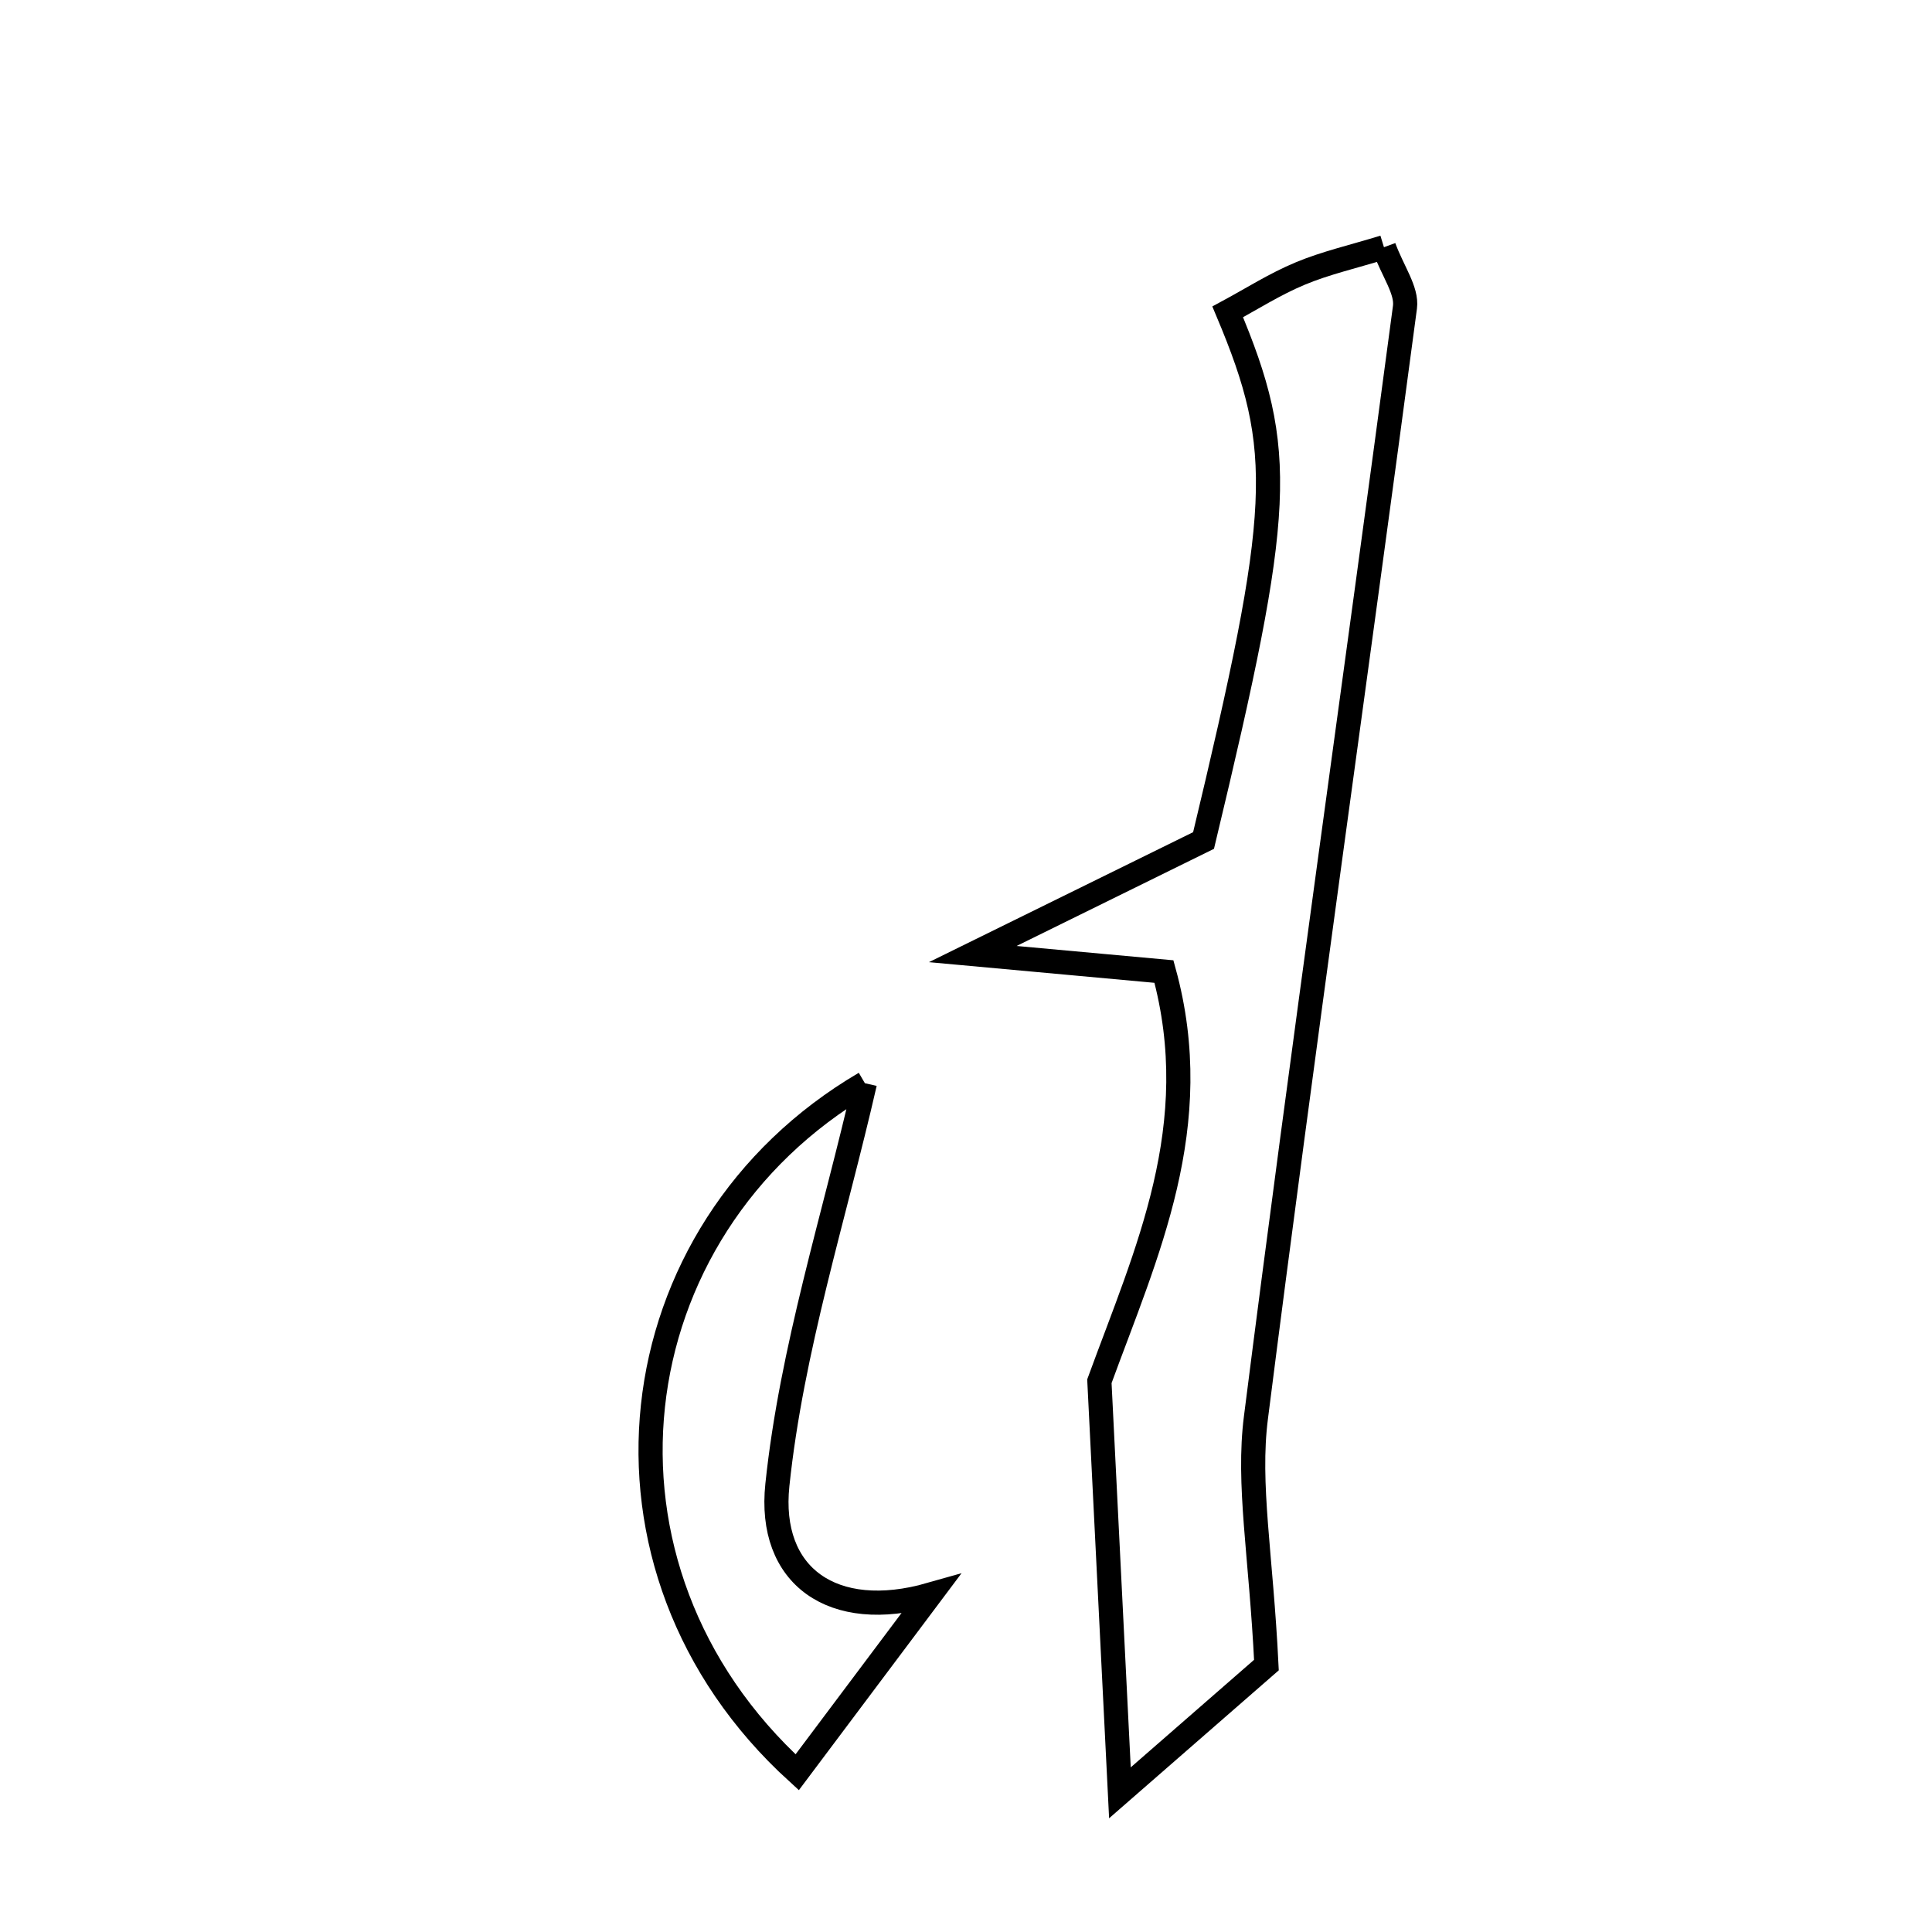 <svg xmlns="http://www.w3.org/2000/svg" viewBox="0.0 0.0 24.0 24.0" height="200px" width="200px"><path fill="none" stroke="black" stroke-width=".3" stroke-opacity="1.0"  filling="0" d="M17.192 3.071 C17.303 3.373 17.48 3.608 17.453 3.816 C16.842 8.414 16.186 13.006 15.602 17.607 C15.495 18.441 15.665 19.309 15.732 20.684 C15.506 20.881 14.824 21.475 13.912 22.271 C13.812 20.275 13.734 18.716 13.657 17.158 C14.241 15.56 14.985 13.984 14.459 12.069 C13.602 11.991 12.843 11.922 12.084 11.852 C13.002 11.401 13.92 10.949 14.951 10.441 C15.941 6.311 15.98 5.608 15.251 3.874 C15.546 3.715 15.837 3.529 16.152 3.398 C16.465 3.267 16.801 3.191 17.192 3.071"></path>
<path fill="none" stroke="black" stroke-width=".3" stroke-opacity="1.0"  filling="0" d="M10.744 13.456 C10.364 15.117 9.833 16.763 9.657 18.445 C9.537 19.579 10.344 20.155 11.558 19.809 C11.011 20.539 10.464 21.268 9.903 22.016 C7.111 19.473 7.636 15.279 10.744 13.456"></path></svg>